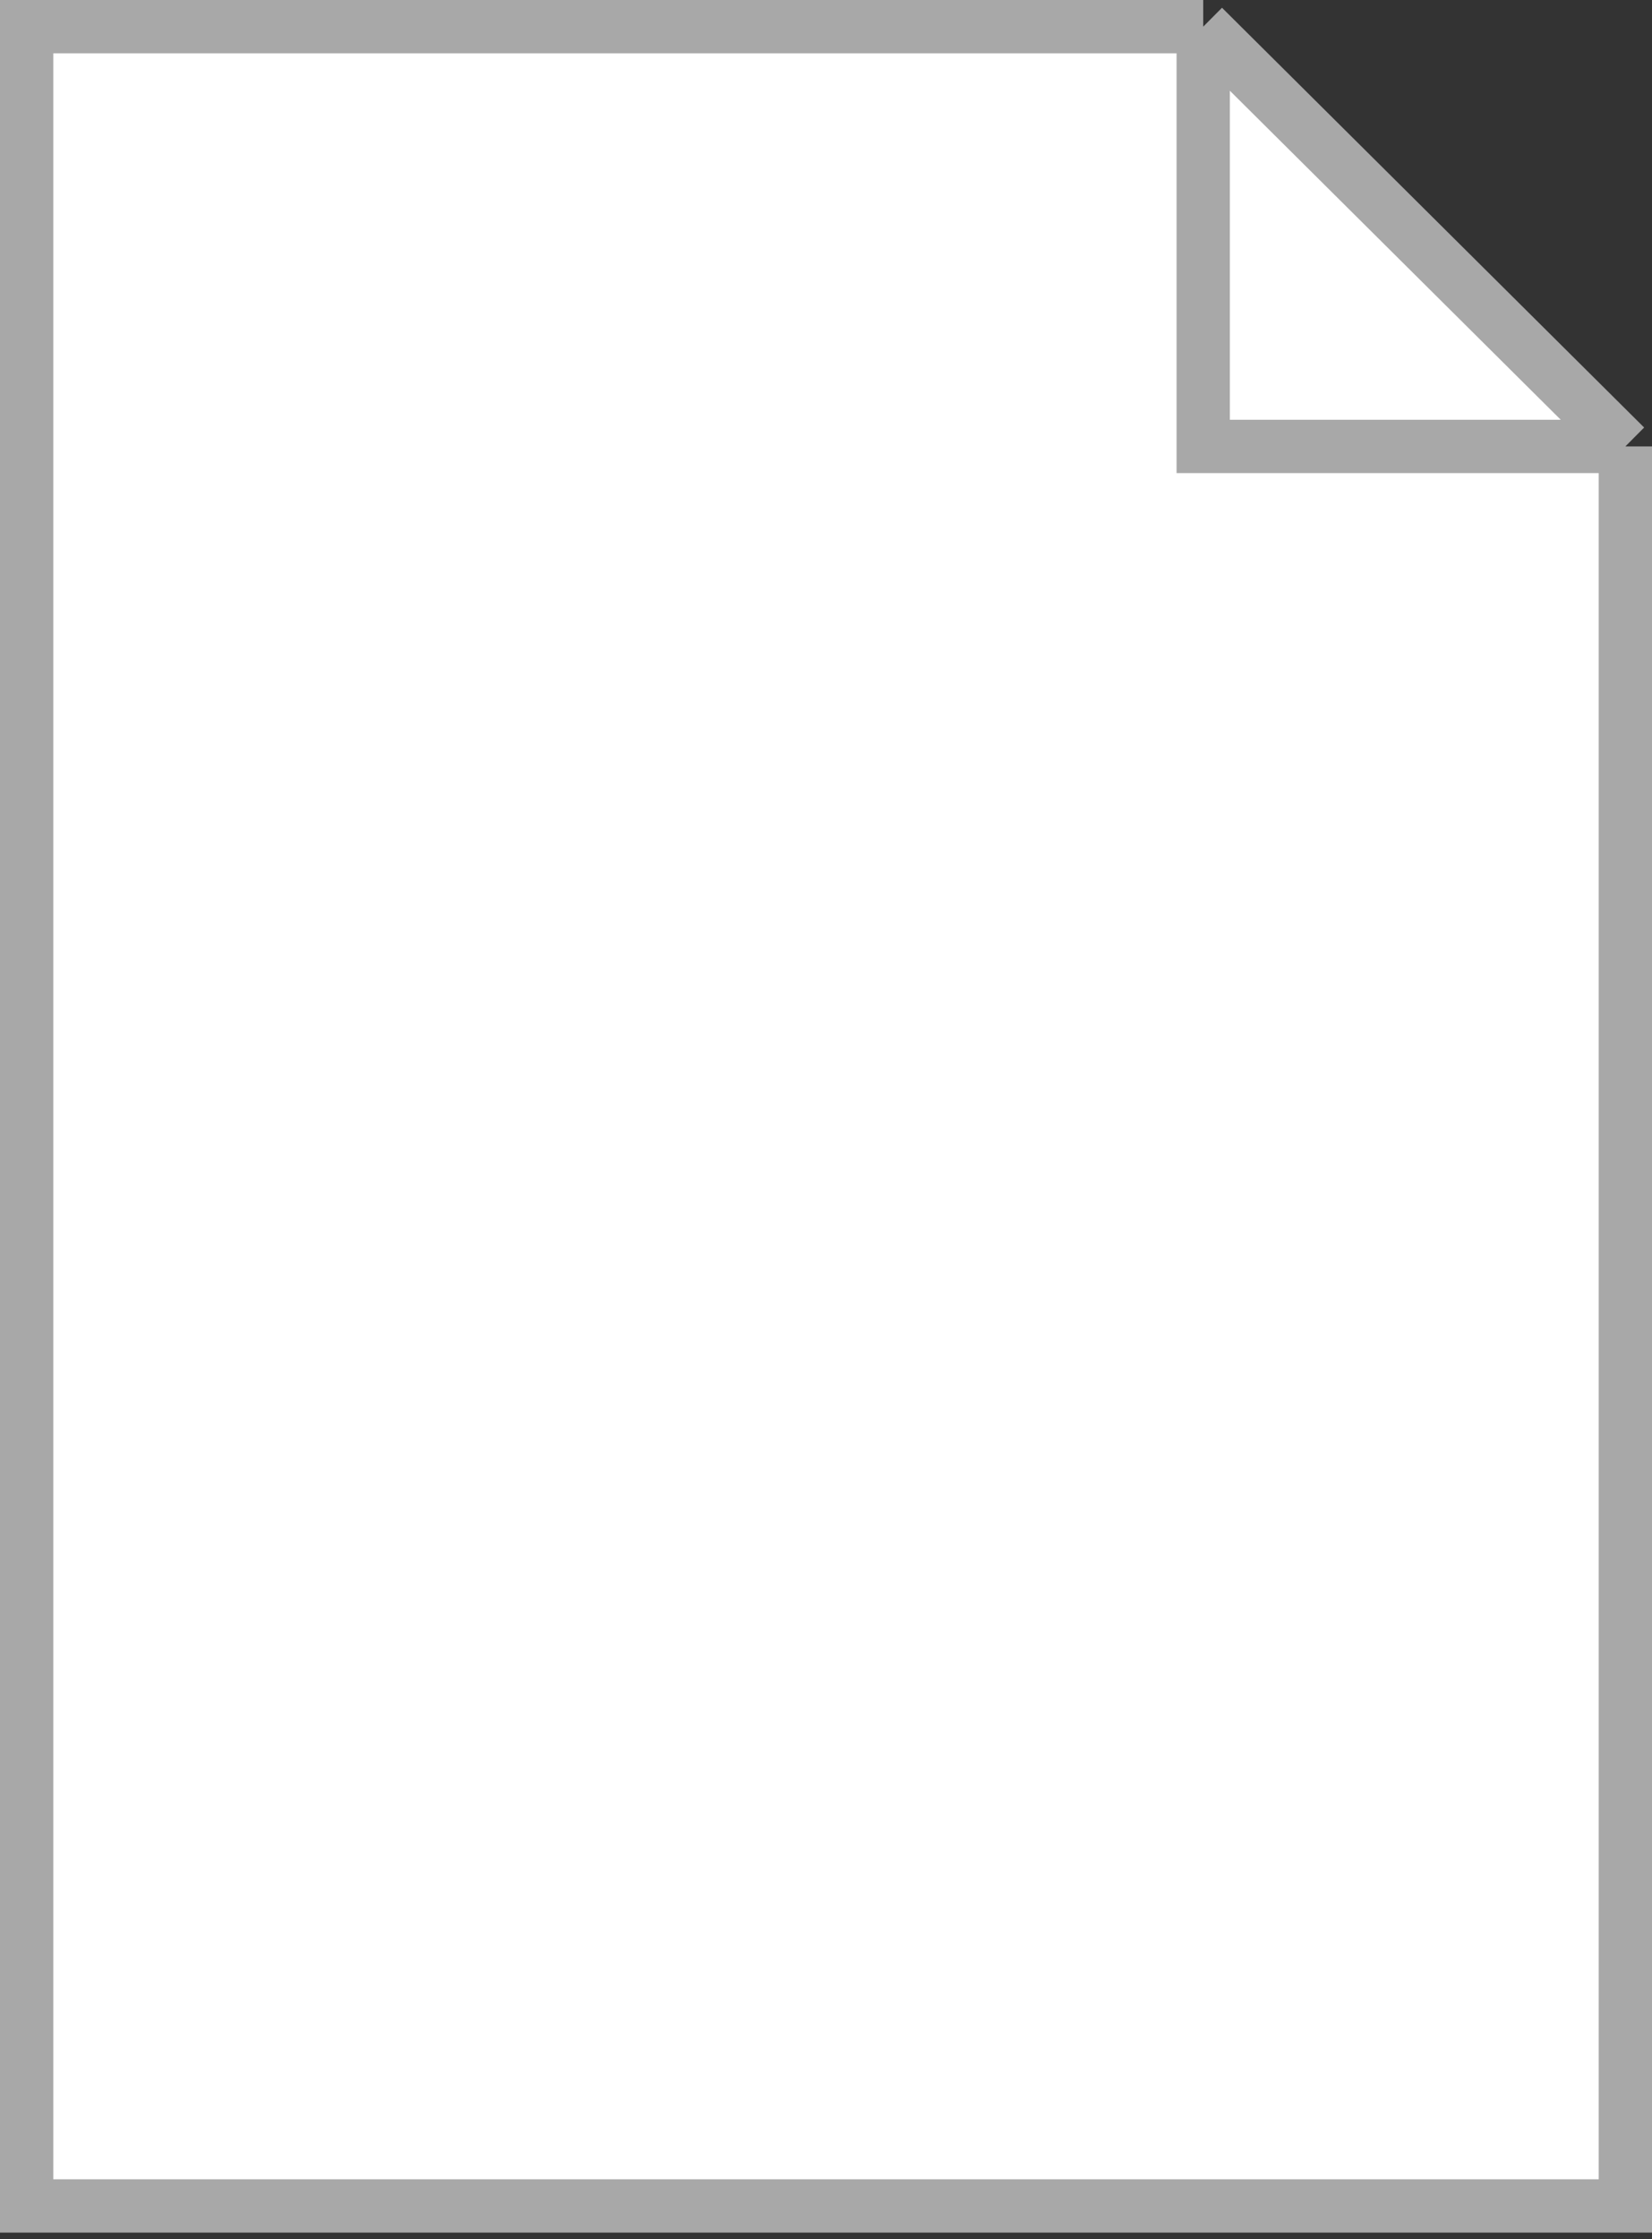 <svg width="62" height="84" viewBox="0 0 62 84" fill="none" xmlns="http://www.w3.org/2000/svg">
<rect x="0" y="0" width="62" height="84" fill="#333333" stroke="none"/>
<path d="M1 1H45.157V16.748H61V82.758H1V1Z" fill="white"/>
<path d="M45.157 1V16.748H61L45.157 1Z" fill="white"/>
<path d="M45.157 1H1V82.758H61V16.748M45.157 1V16.748H61M45.157 1L61 16.748" stroke="#A8A8A8" stroke-width="2"/>
</svg>
